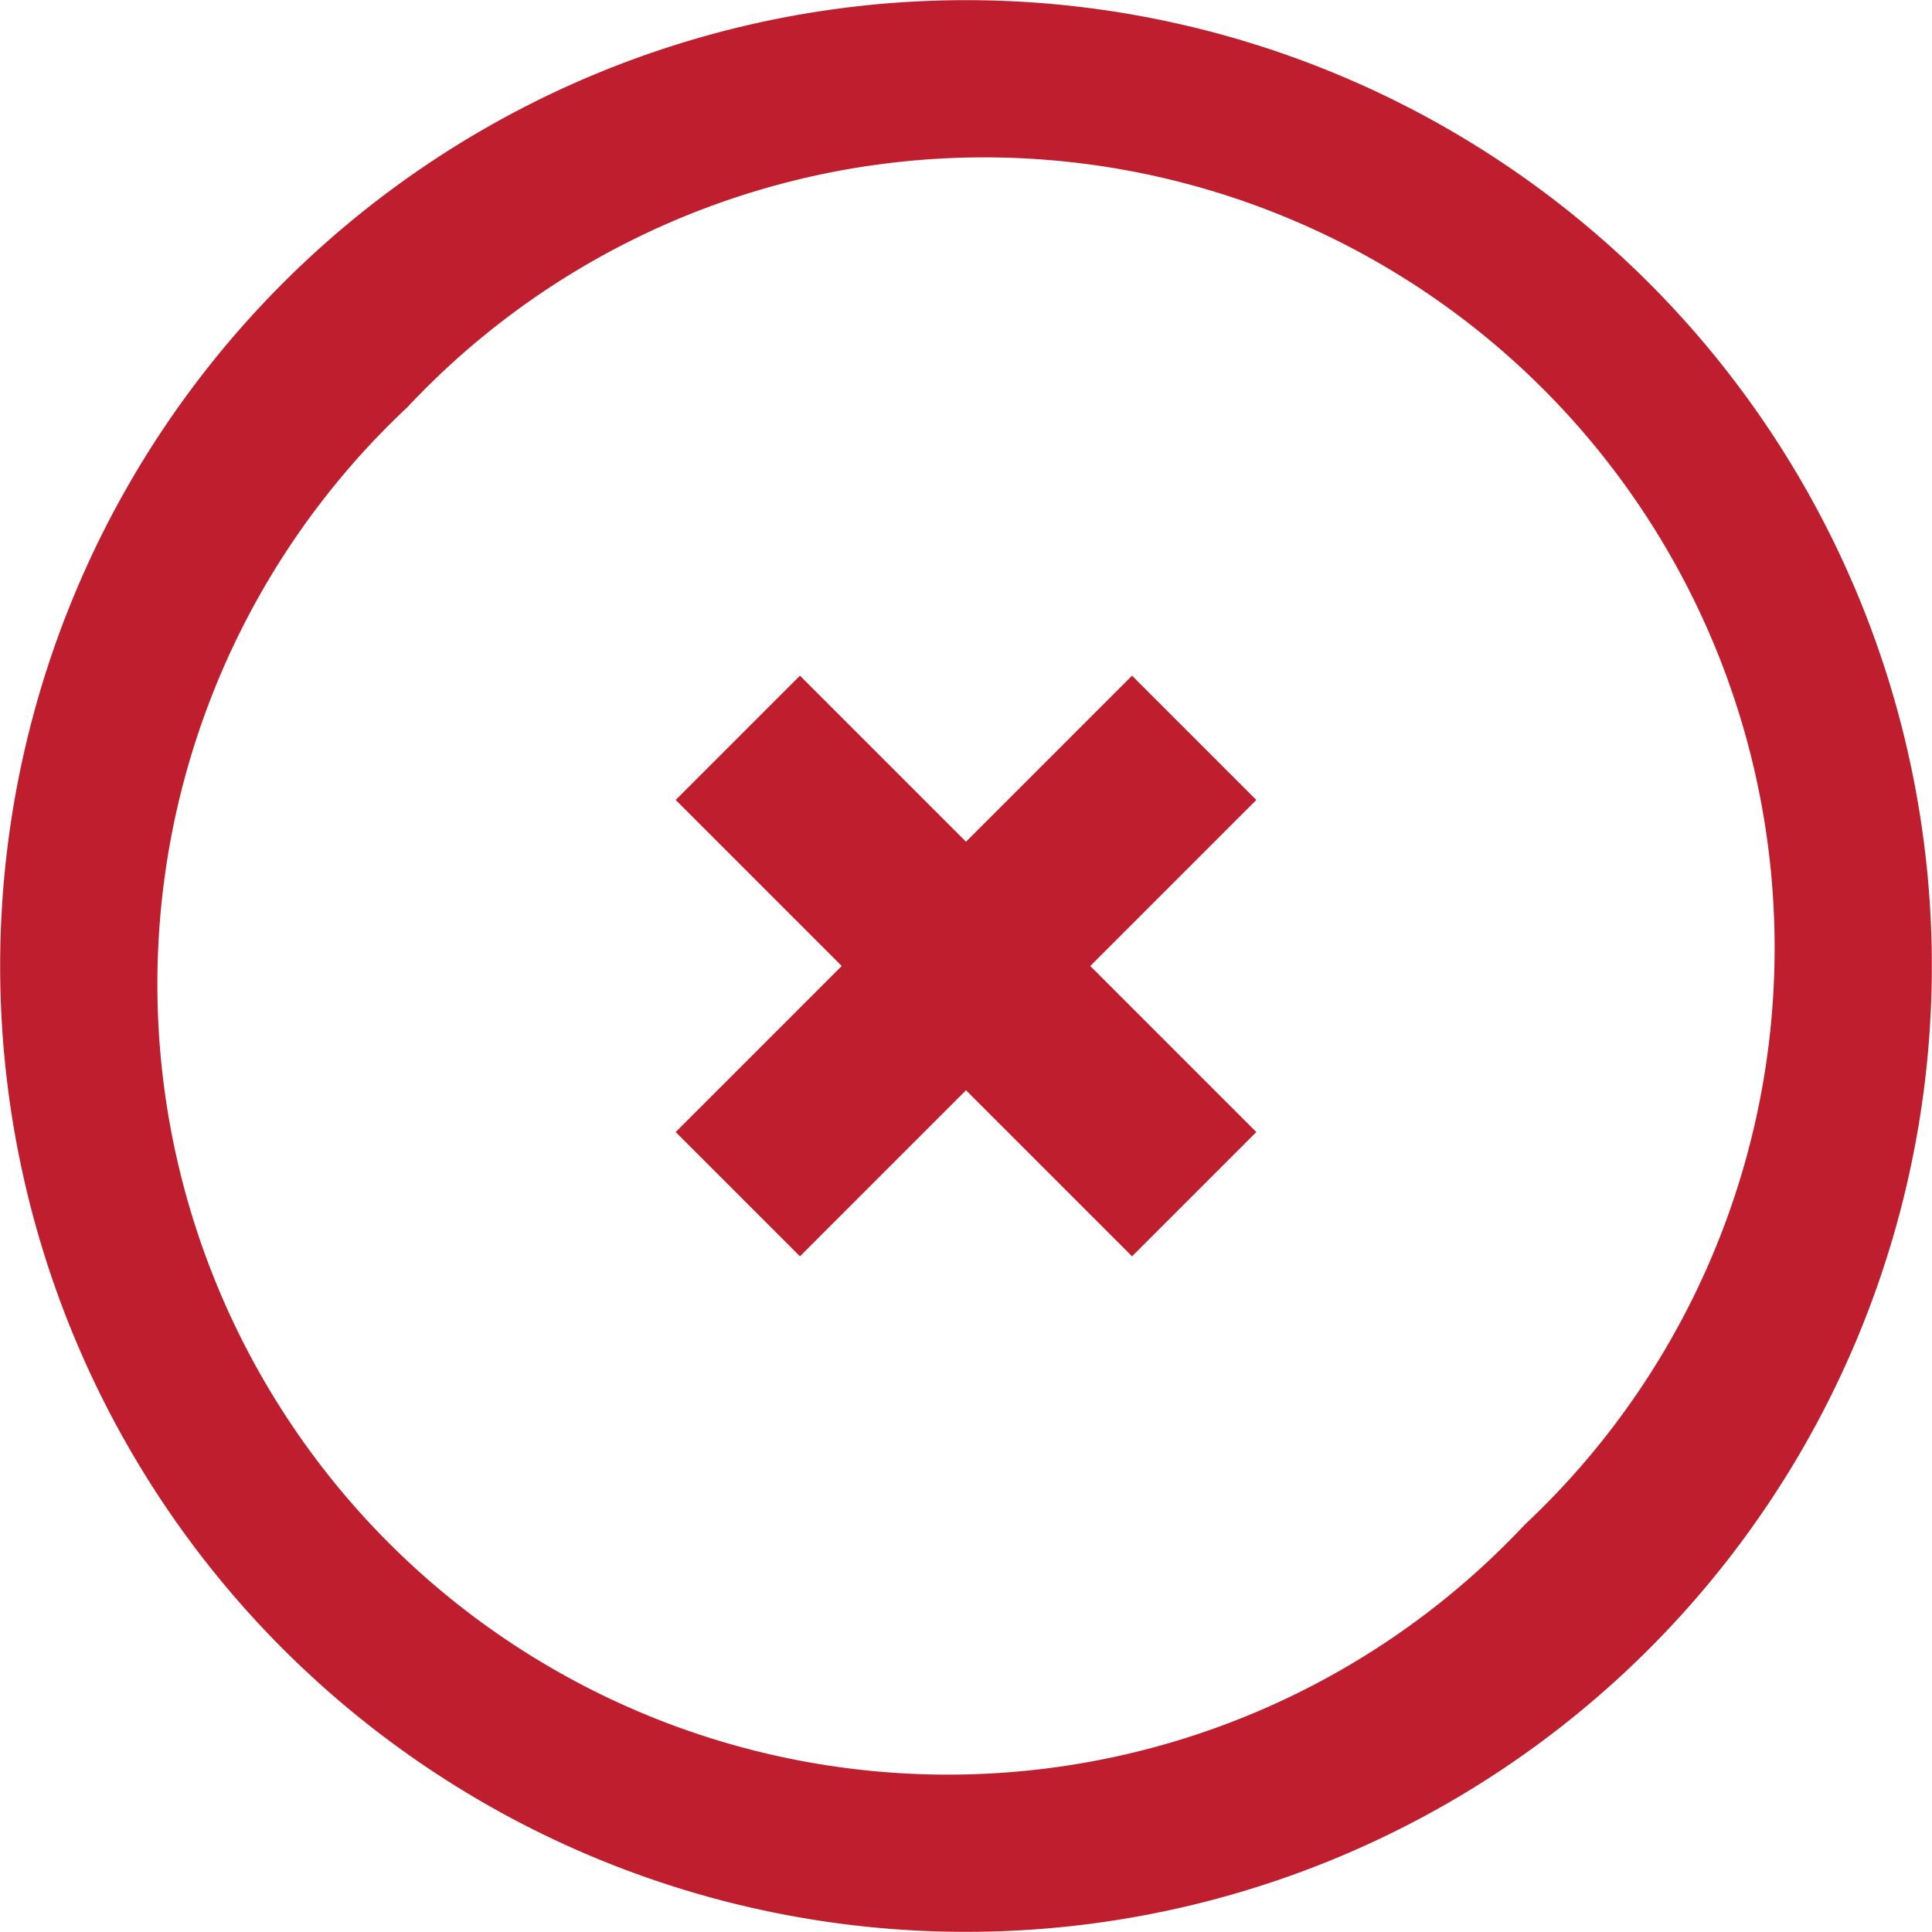<svg xmlns="http://www.w3.org/2000/svg" viewBox="0 0 18.5 18.5"><defs><style>.cls-1{fill:#be1e2d;fill-rule:evenodd;}</style></defs><title>disagree</title><g id="Layer_2" data-name="Layer 2"><g id="Layer_1-2" data-name="Layer 1"><path class="cls-1" d="M15.79,2.71a9.25,9.25,0,0,0-13.08,0,9.25,9.25,0,0,0,0,13.08,9.25,9.25,0,0,0,13.08,0,9.25,9.25,0,0,0,0-13.08ZM14.6,14.6A7.57,7.57,0,1,1,3.9,3.9,7.57,7.57,0,1,1,14.6,14.6Z"/><polygon class="cls-1" points="12.03 7.66 10.84 6.47 9.25 8.06 7.66 6.47 6.47 7.66 8.06 9.25 6.47 10.84 7.66 12.03 9.25 10.44 10.84 12.03 12.03 10.84 10.44 9.25 12.03 7.66"/></g></g></svg>